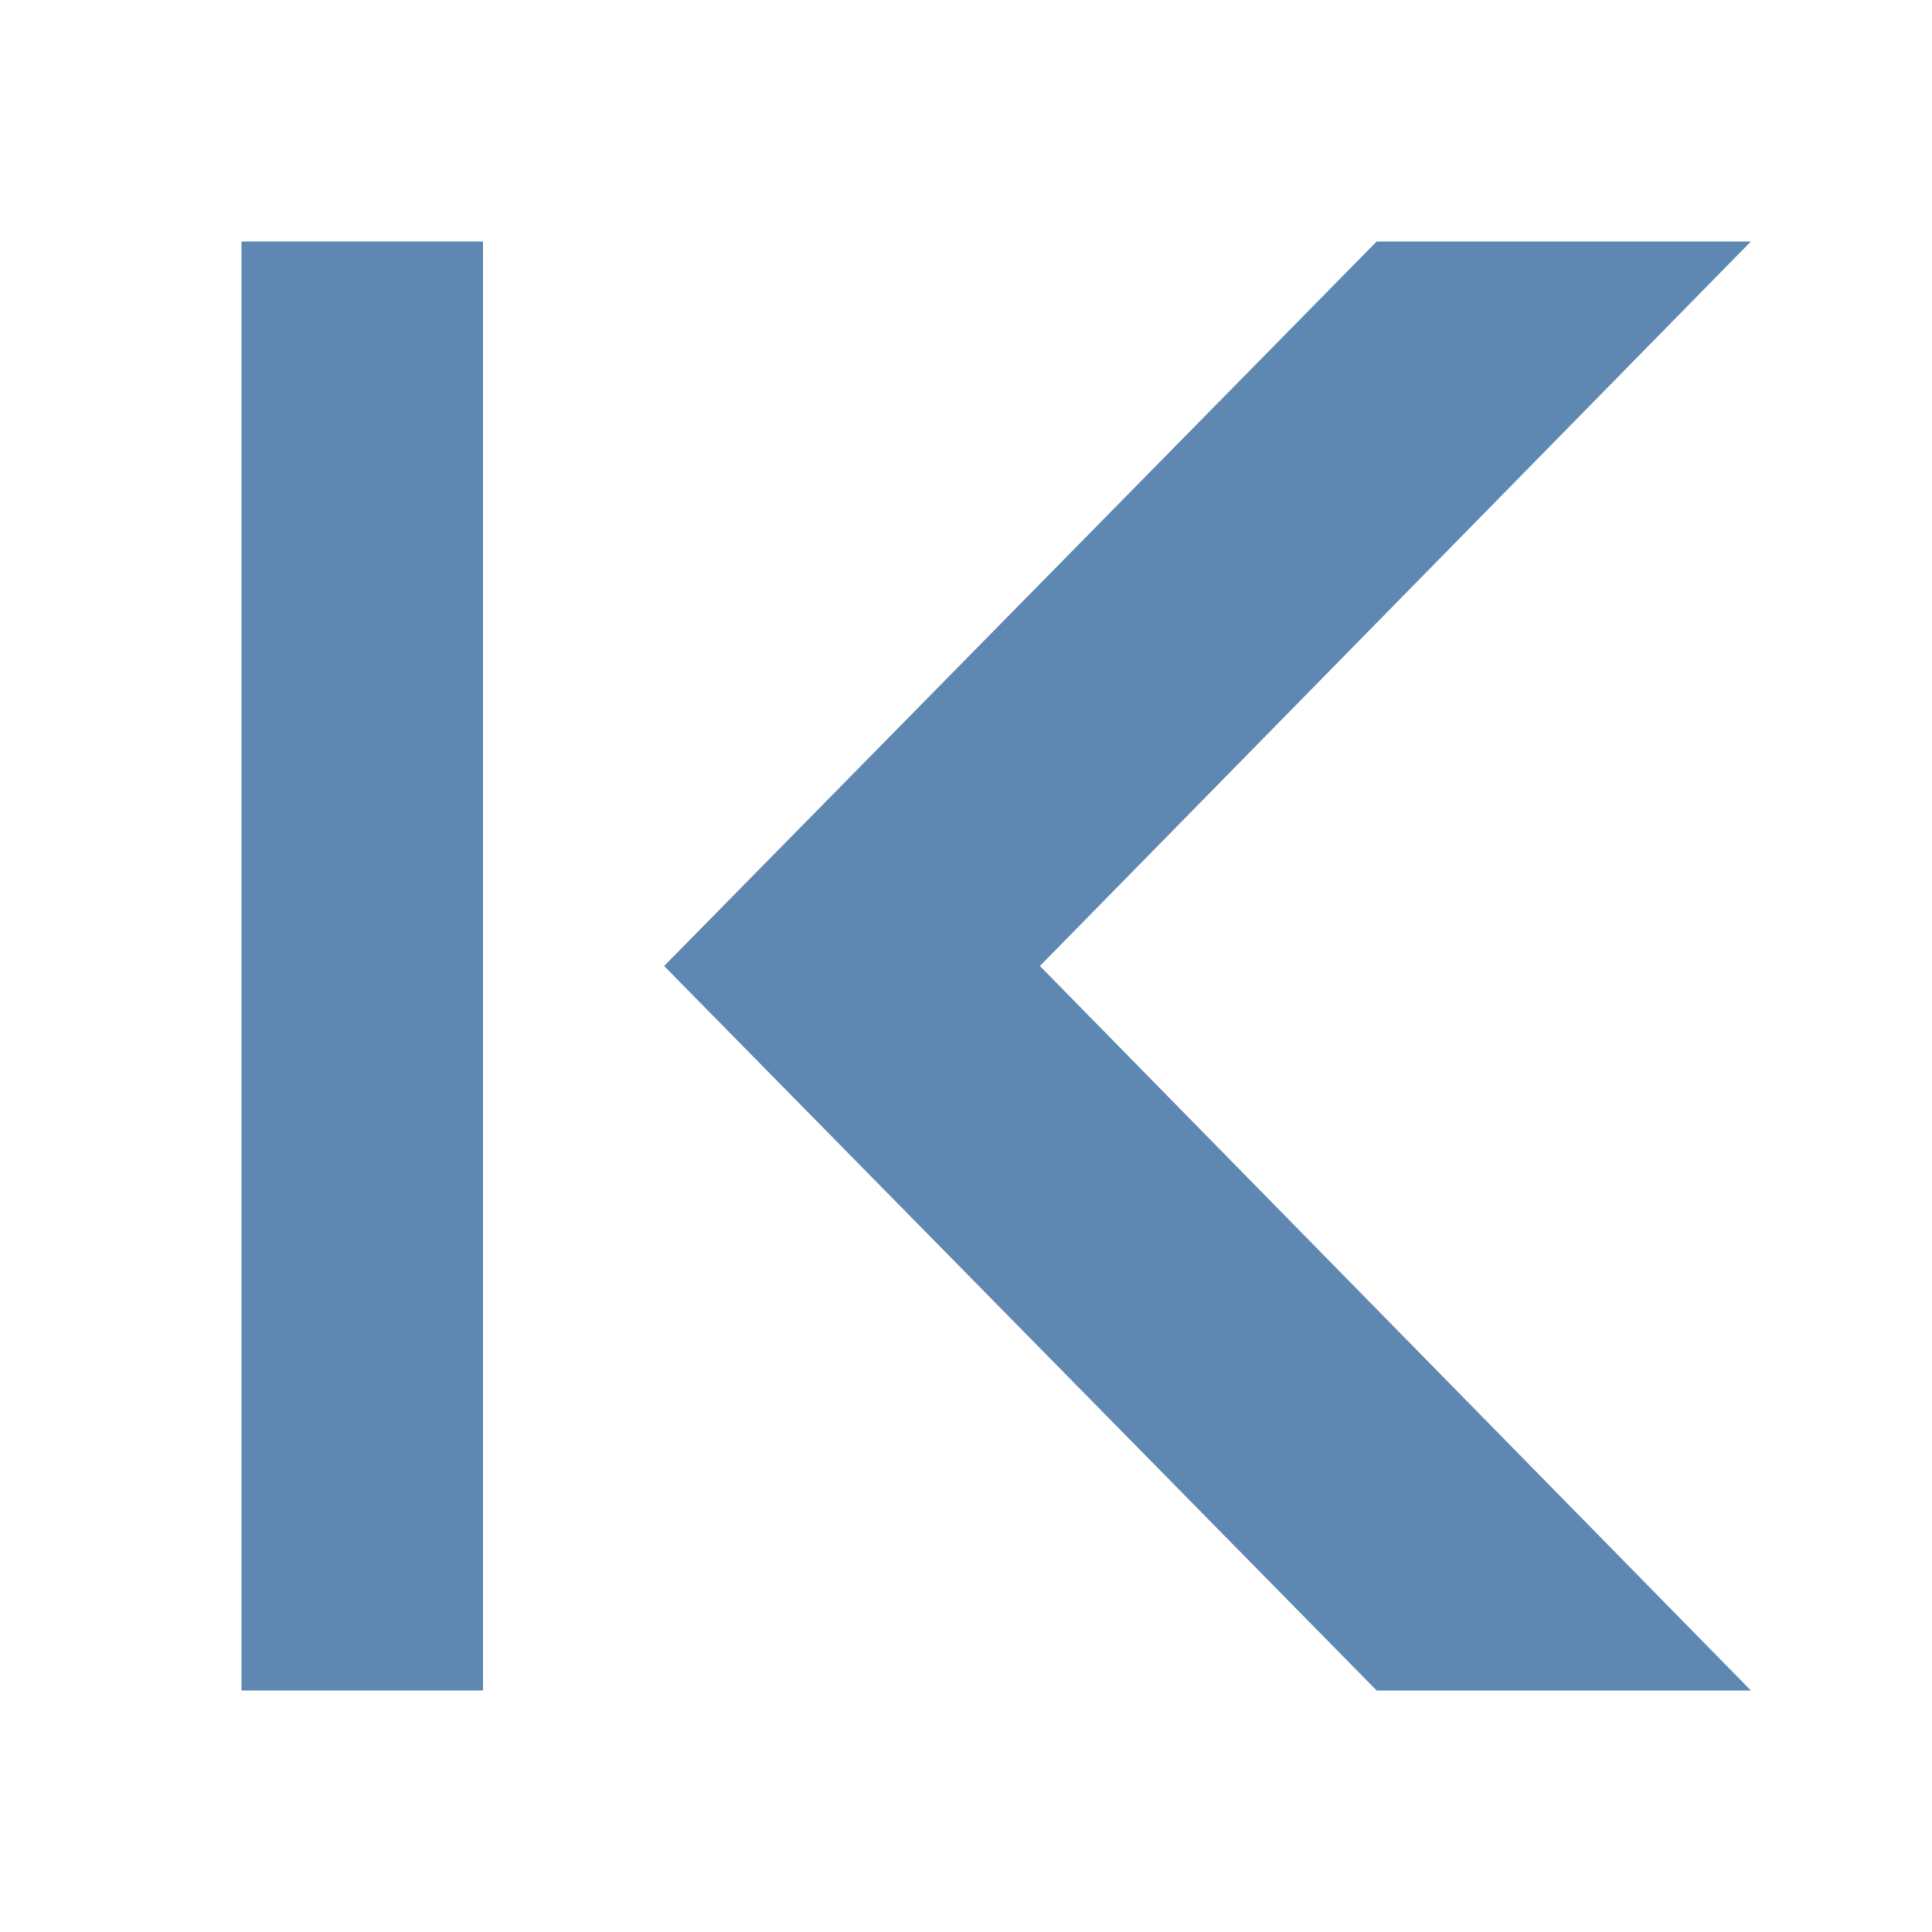 <svg version="1.1" xmlns="http://www.w3.org/2000/svg" viewBox="0 0 16 16">
<g style="fill:#5e87b2;stroke:none" id="g835" transform="matrix(-1,0,0,1,16,0)">
<path style="color-interpolation-filters:linearRGB;stroke-width:1.139" id="path829" d="m 4.599,2 h -3.099 l 5.888,6 -5.888,6 h 3.099 l 5.901,-6 Z "/>
<rect width="2" x="12" y="2" height="12" style="fill-rule:evenodd;stroke-width:.947" id="rect837"/>
</g>
</svg>

